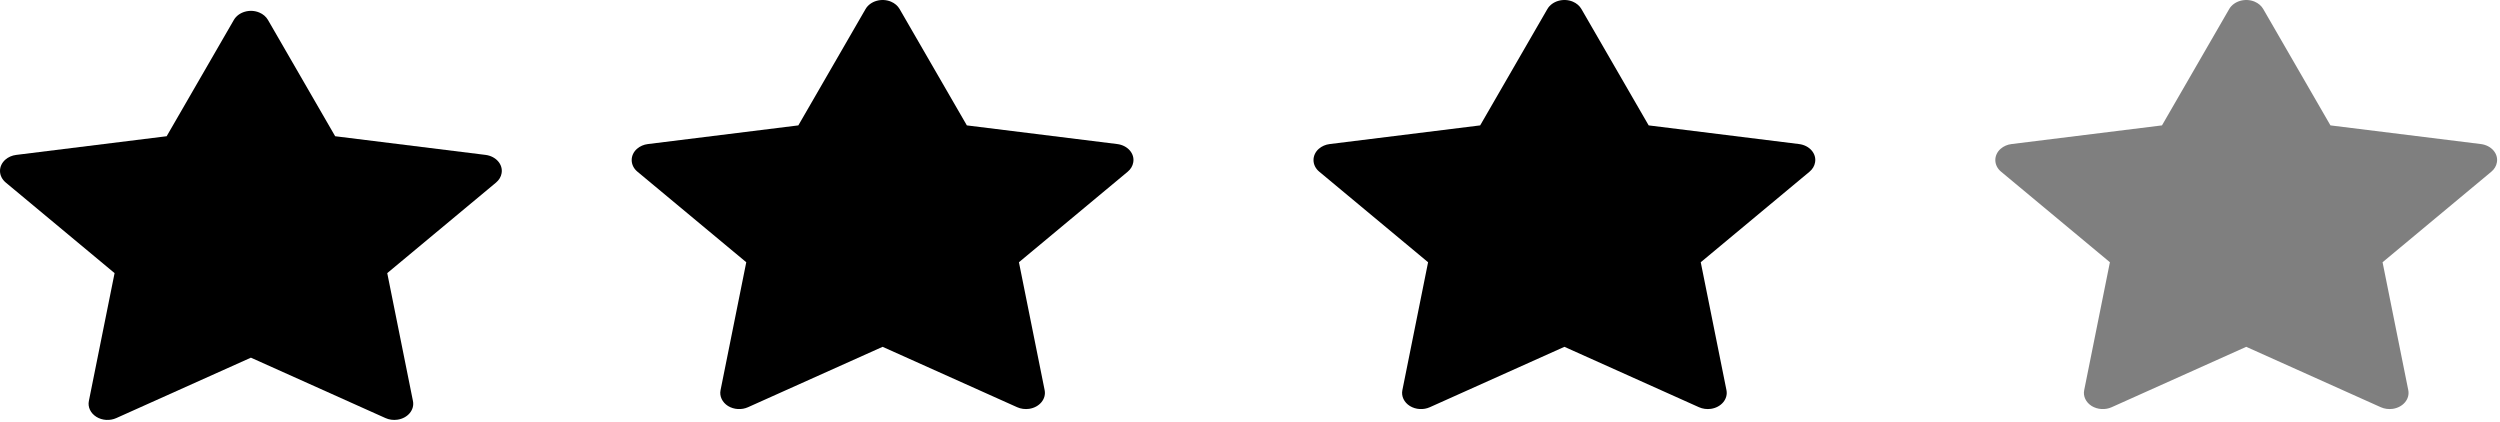 <svg width="77" height="13" viewBox="0 0 77 13" fill="none" xmlns="http://www.w3.org/2000/svg">
<path d="M14.956 4.771L10.323 4.196L8.252 0.612C8.195 0.514 8.102 0.434 7.987 0.386C7.699 0.264 7.348 0.366 7.204 0.612L5.133 4.196L0.5 4.771C0.372 4.787 0.255 4.838 0.166 4.916C0.058 5.011 -0.002 5.138 5.13623e-05 5.271C0.002 5.403 0.066 5.529 0.177 5.622L3.529 8.412L2.737 12.351C2.718 12.443 2.73 12.537 2.771 12.623C2.812 12.71 2.881 12.784 2.969 12.839C3.057 12.894 3.161 12.926 3.27 12.933C3.379 12.939 3.487 12.92 3.584 12.876L7.728 11.016L11.872 12.876C11.985 12.928 12.117 12.945 12.243 12.926C12.56 12.88 12.774 12.623 12.719 12.351L11.927 8.412L15.279 5.622C15.37 5.545 15.431 5.446 15.449 5.337C15.498 5.064 15.275 4.812 14.956 4.771V4.771Z" fill="black"/>
<g clip-path="url(#clip0_75_58)">
<path d="M34.412 4.437L29.779 3.862L27.707 0.277C27.651 0.179 27.558 0.1 27.443 0.051C27.154 -0.07 26.804 0.031 26.66 0.277L24.589 3.862L19.955 4.437C19.828 4.452 19.711 4.504 19.621 4.582C19.513 4.676 19.454 4.804 19.456 4.936C19.458 5.069 19.521 5.195 19.632 5.287L22.985 8.077L22.193 12.017C22.174 12.109 22.186 12.203 22.227 12.289C22.268 12.375 22.336 12.45 22.424 12.505C22.513 12.559 22.617 12.592 22.726 12.598C22.834 12.605 22.943 12.585 23.039 12.542L27.184 10.682L31.328 12.542C31.441 12.593 31.572 12.61 31.698 12.592C32.016 12.545 32.229 12.288 32.175 12.017L31.383 8.077L34.735 5.287C34.826 5.211 34.886 5.111 34.904 5.002C34.954 4.729 34.731 4.477 34.412 4.437V4.437Z" fill="black"/>
</g>
<g clip-path="url(#clip1_75_58)">
<path d="M55.412 4.437L50.779 3.862L48.707 0.277C48.651 0.179 48.558 0.1 48.443 0.051C48.154 -0.07 47.804 0.031 47.66 0.277L45.589 3.862L40.955 4.437C40.828 4.452 40.711 4.504 40.621 4.582C40.513 4.676 40.454 4.804 40.456 4.936C40.458 5.069 40.521 5.195 40.632 5.287L43.985 8.077L43.193 12.017C43.174 12.109 43.186 12.203 43.227 12.289C43.268 12.375 43.336 12.45 43.425 12.505C43.513 12.559 43.617 12.592 43.726 12.598C43.834 12.605 43.943 12.585 44.039 12.542L48.184 10.682L52.328 12.542C52.441 12.593 52.572 12.61 52.698 12.592C53.016 12.545 53.229 12.288 53.175 12.017L52.383 8.077L55.735 5.287C55.826 5.211 55.886 5.111 55.904 5.002C55.954 4.729 55.731 4.477 55.412 4.437V4.437Z" fill="black"/>
</g>
<g clip-path="url(#clip2_75_58)">
<path d="M76.412 4.437L71.778 3.862L69.707 0.277C69.651 0.179 69.558 0.1 69.443 0.051C69.154 -0.07 68.804 0.031 68.66 0.277L66.589 3.862L61.955 4.437C61.828 4.452 61.711 4.504 61.621 4.582C61.513 4.676 61.454 4.804 61.456 4.936C61.458 5.069 61.521 5.195 61.632 5.287L64.985 8.077L64.193 12.017C64.174 12.109 64.186 12.203 64.227 12.289C64.268 12.375 64.336 12.45 64.424 12.505C64.513 12.559 64.617 12.592 64.726 12.598C64.834 12.605 64.943 12.585 65.039 12.542L69.184 10.682L73.328 12.542C73.441 12.593 73.572 12.61 73.698 12.592C74.016 12.545 74.229 12.288 74.175 12.017L73.383 8.077L76.735 5.287C76.826 5.211 76.886 5.111 76.904 5.002C76.954 4.729 76.731 4.477 76.412 4.437V4.437Z" fill="black" fill-opacity="0.5"/>
</g>
<defs>
<clipPath id="clip0_75_58">
<rect width="15.456" height="12.6" fill="white" transform="translate(19.456)"/>
</clipPath>
<clipPath id="clip1_75_58">
<rect width="15.456" height="12.6" fill="white" transform="translate(40.456)"/>
</clipPath>
<clipPath id="clip2_75_58">
<rect width="15.456" height="12.6" fill="white" transform="translate(61.456)"/>
</clipPath>
</defs>
</svg>
